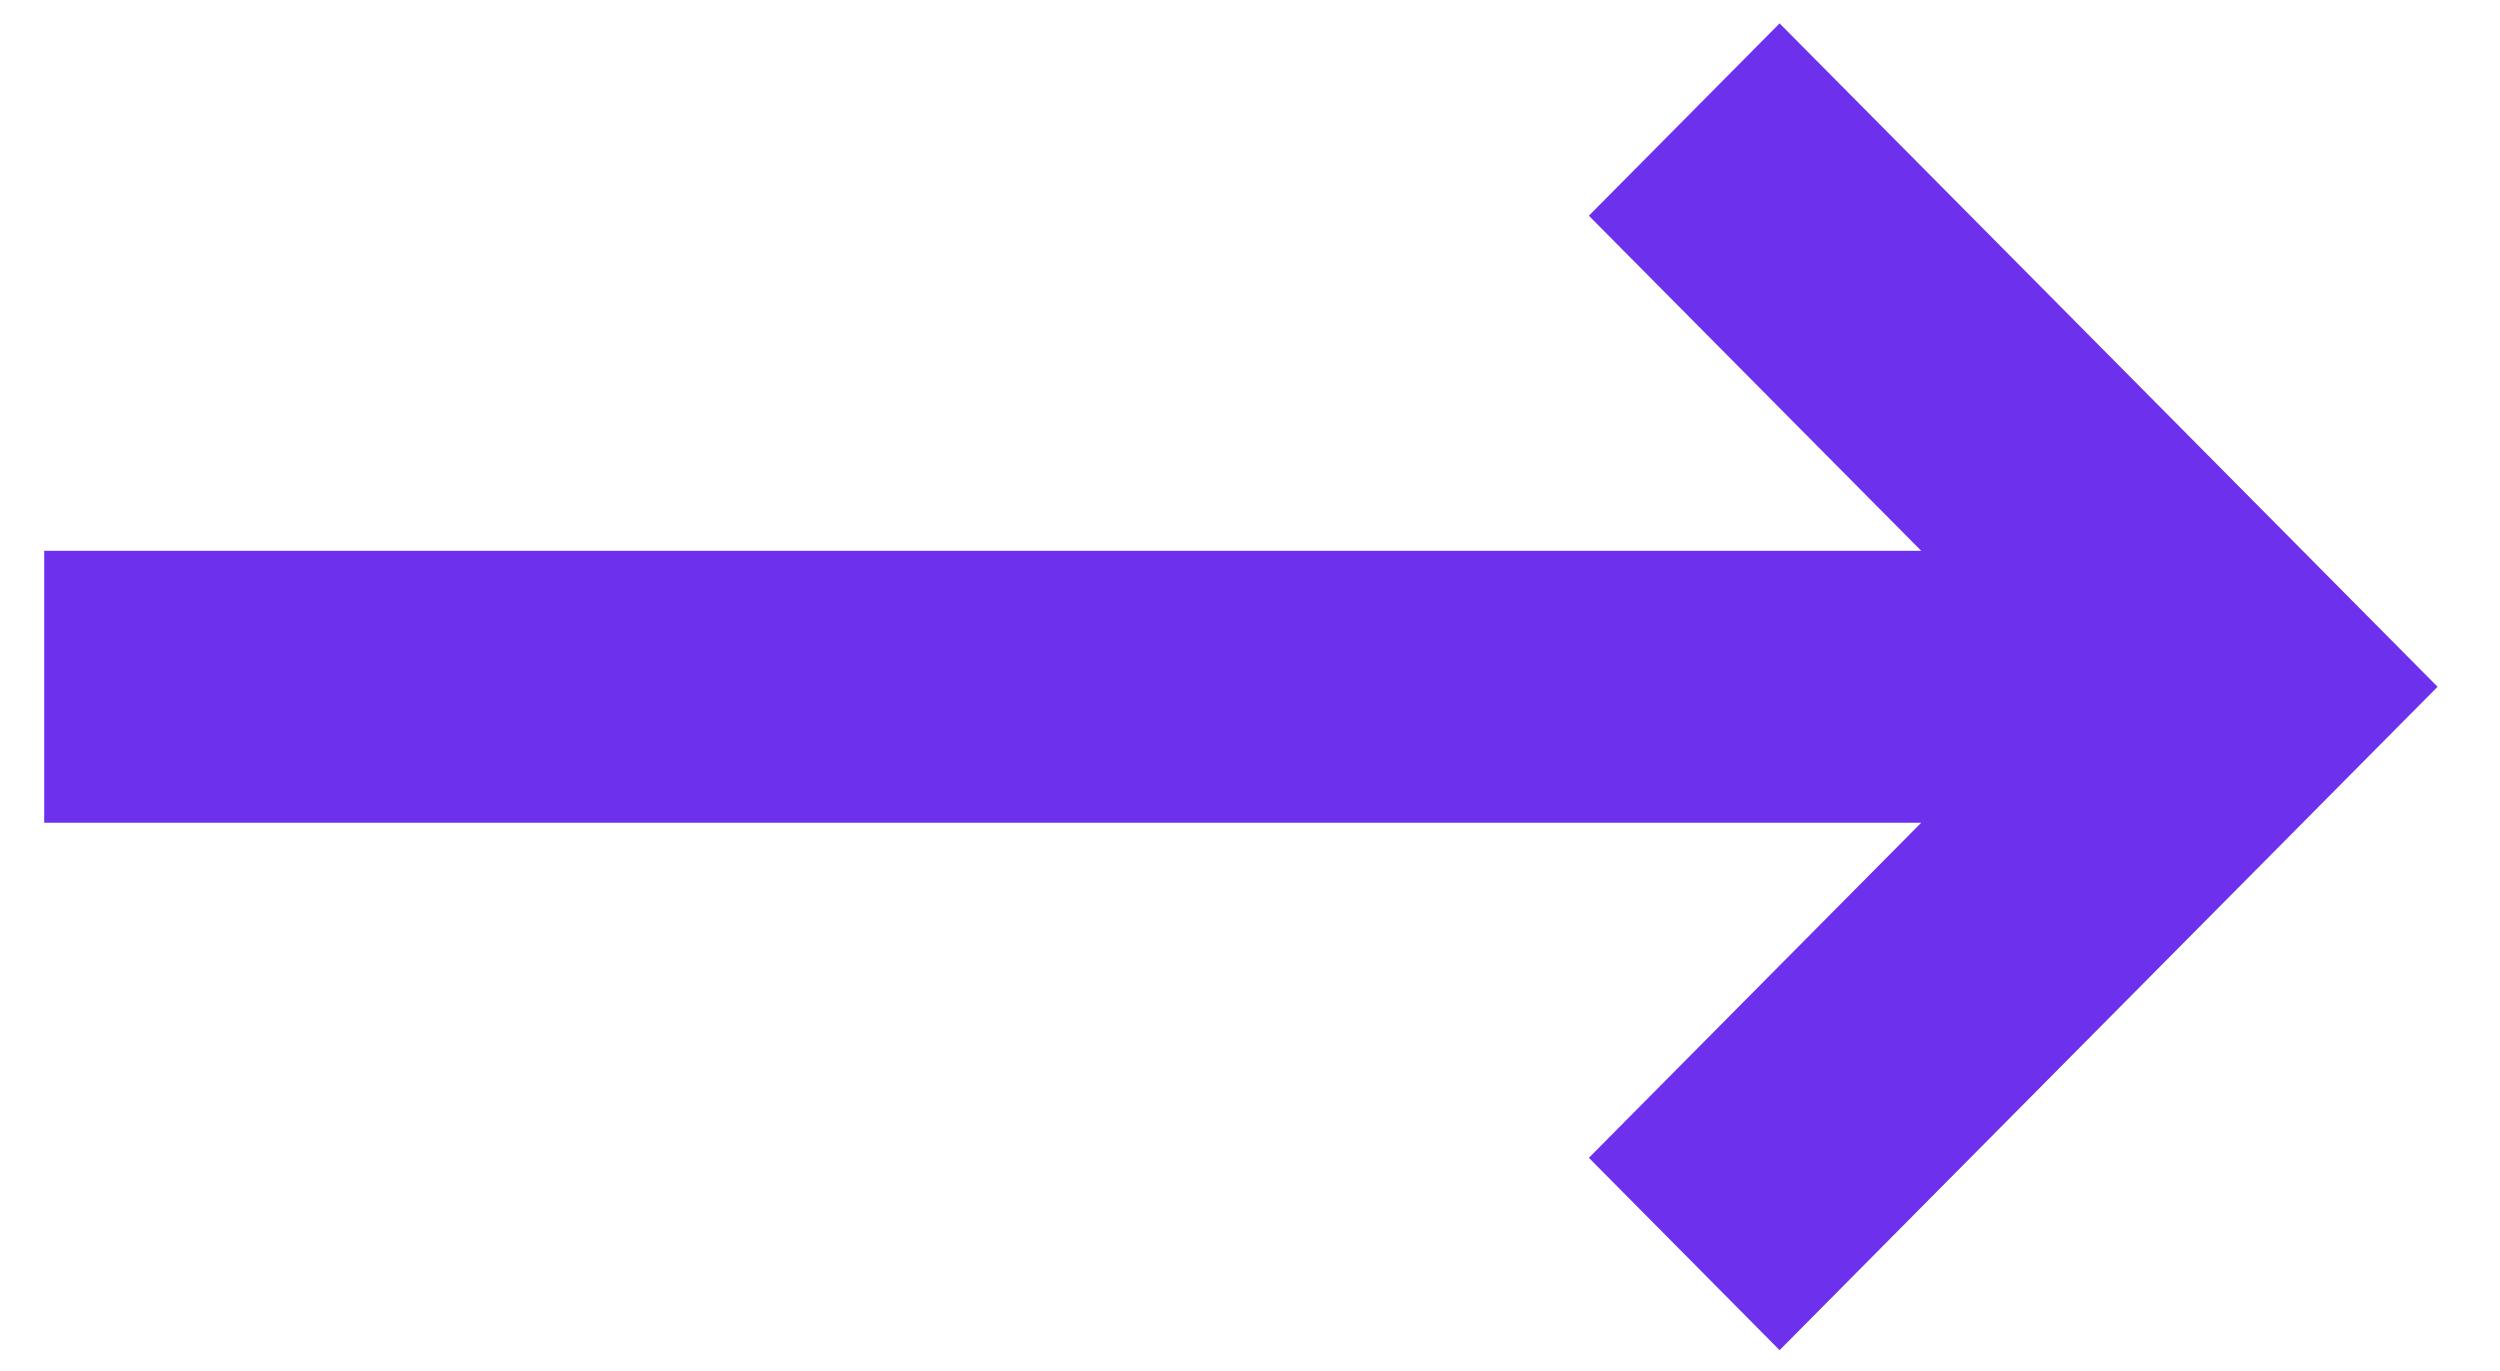 <svg width="31" height="17" viewBox="0 0 31 17" fill="none" xmlns="http://www.w3.org/2000/svg">
<path d="M23.823 10.202H0.548V6.83H23.823L19.702 2.675L22.067 0.29L30.226 8.516L22.067 16.742L19.702 14.357L23.823 10.202Z" fill="#6D31EE"/>
</svg>
